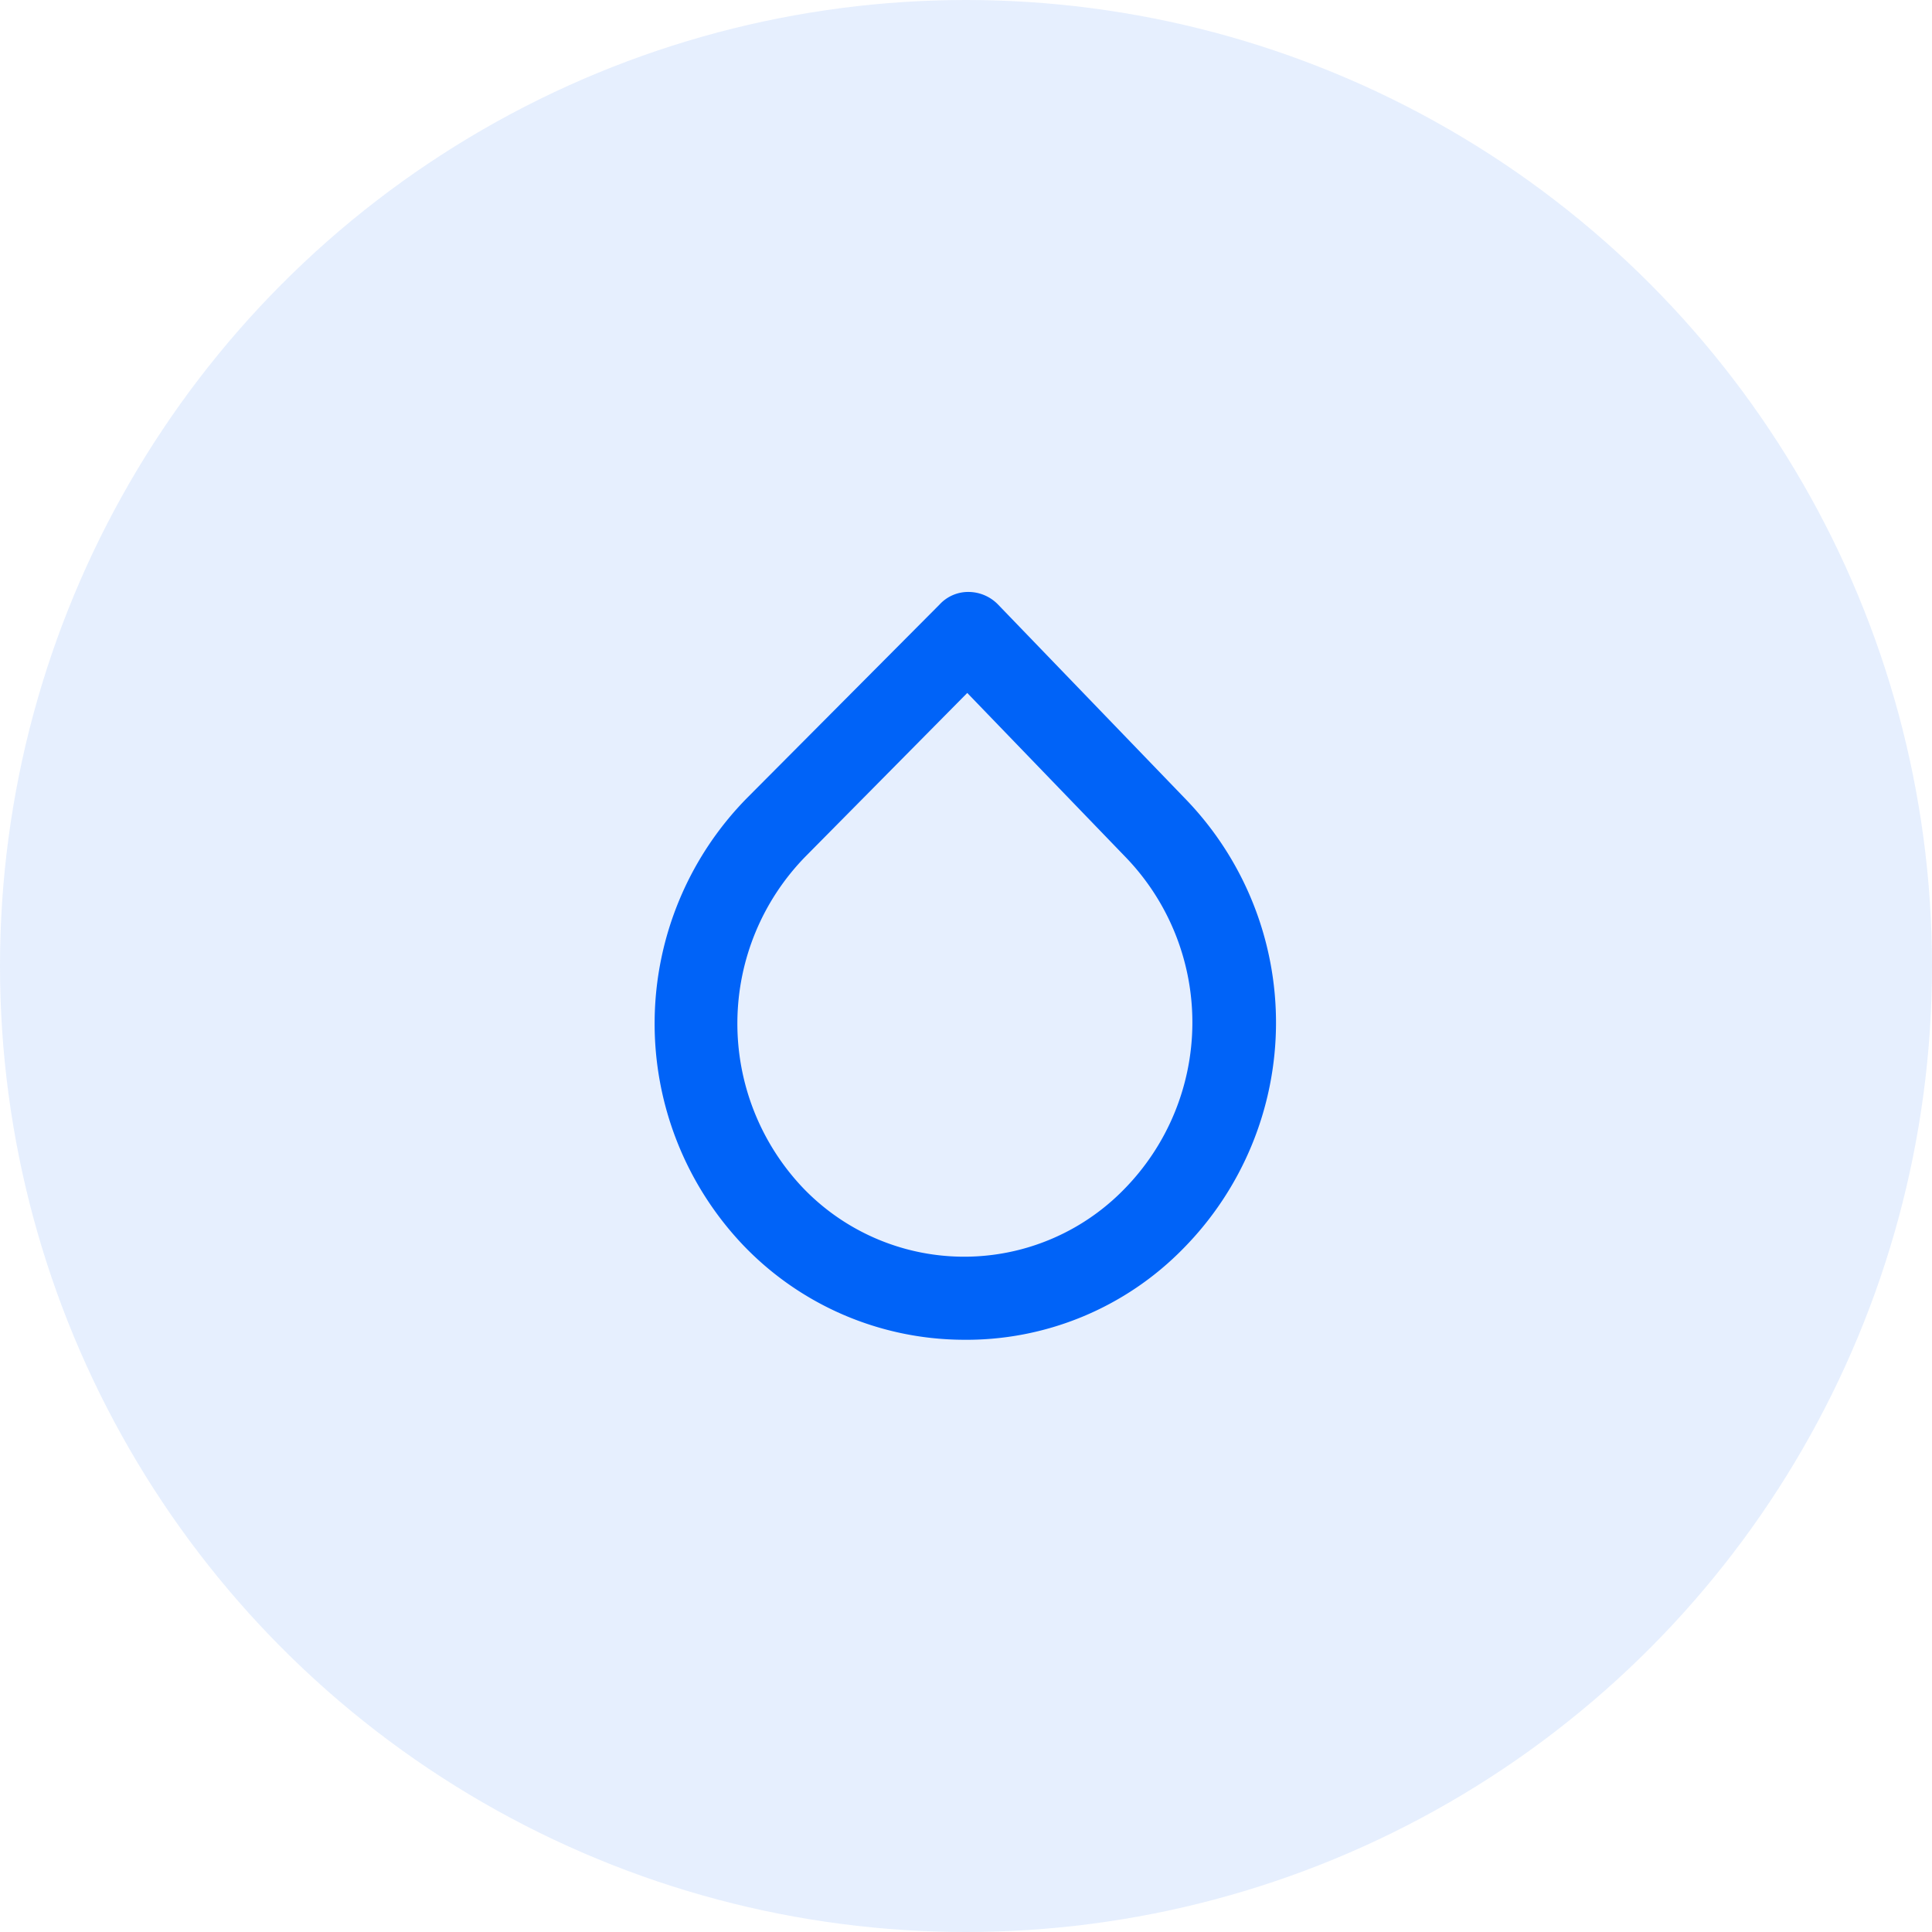 <svg xmlns="http://www.w3.org/2000/svg" width="46" height="46" viewBox="0 0 46 46">
  <g id="Group_8718" data-name="Group 8718" transform="translate(-30 -194)">
    <circle id="Ellipse_634" data-name="Ellipse 634" cx="23" cy="23" r="23" transform="translate(30 194)" fill="#0063f8" opacity="0.1"/>
    <g id="Layer_2" data-name="Layer 2" transform="translate(41.002 204.999)">
      <g id="droplet-outline" transform="translate(-0.002 0.001)">
        <rect id="Rectangle_3443" data-name="Rectangle 3443" width="23.801" height="23.801" transform="translate(0.199 0) rotate(0.48)" fill="#0063f8" opacity="0"/>
        <path id="Path_1210" data-name="Path 1210" d="M11.9,20.9a7.293,7.293,0,0,1-5.21-2.255,7.656,7.656,0,0,1,.1-10.65l4.578-4.6a.926.926,0,0,1,.7-.3.986.986,0,0,1,.7.307l4.5,4.668a7.656,7.656,0,0,1-.089,10.65A7.224,7.224,0,0,1,11.9,20.9Zm.128-15.4L8.191,9.379a5.685,5.685,0,0,0-.069,7.911,5.316,5.316,0,0,0,7.627.04,5.666,5.666,0,0,0,.059-7.911Z" transform="translate(0.002 -0.001)" fill="#0063f8"/>
      </g>
    </g>
  </g>
</svg>
